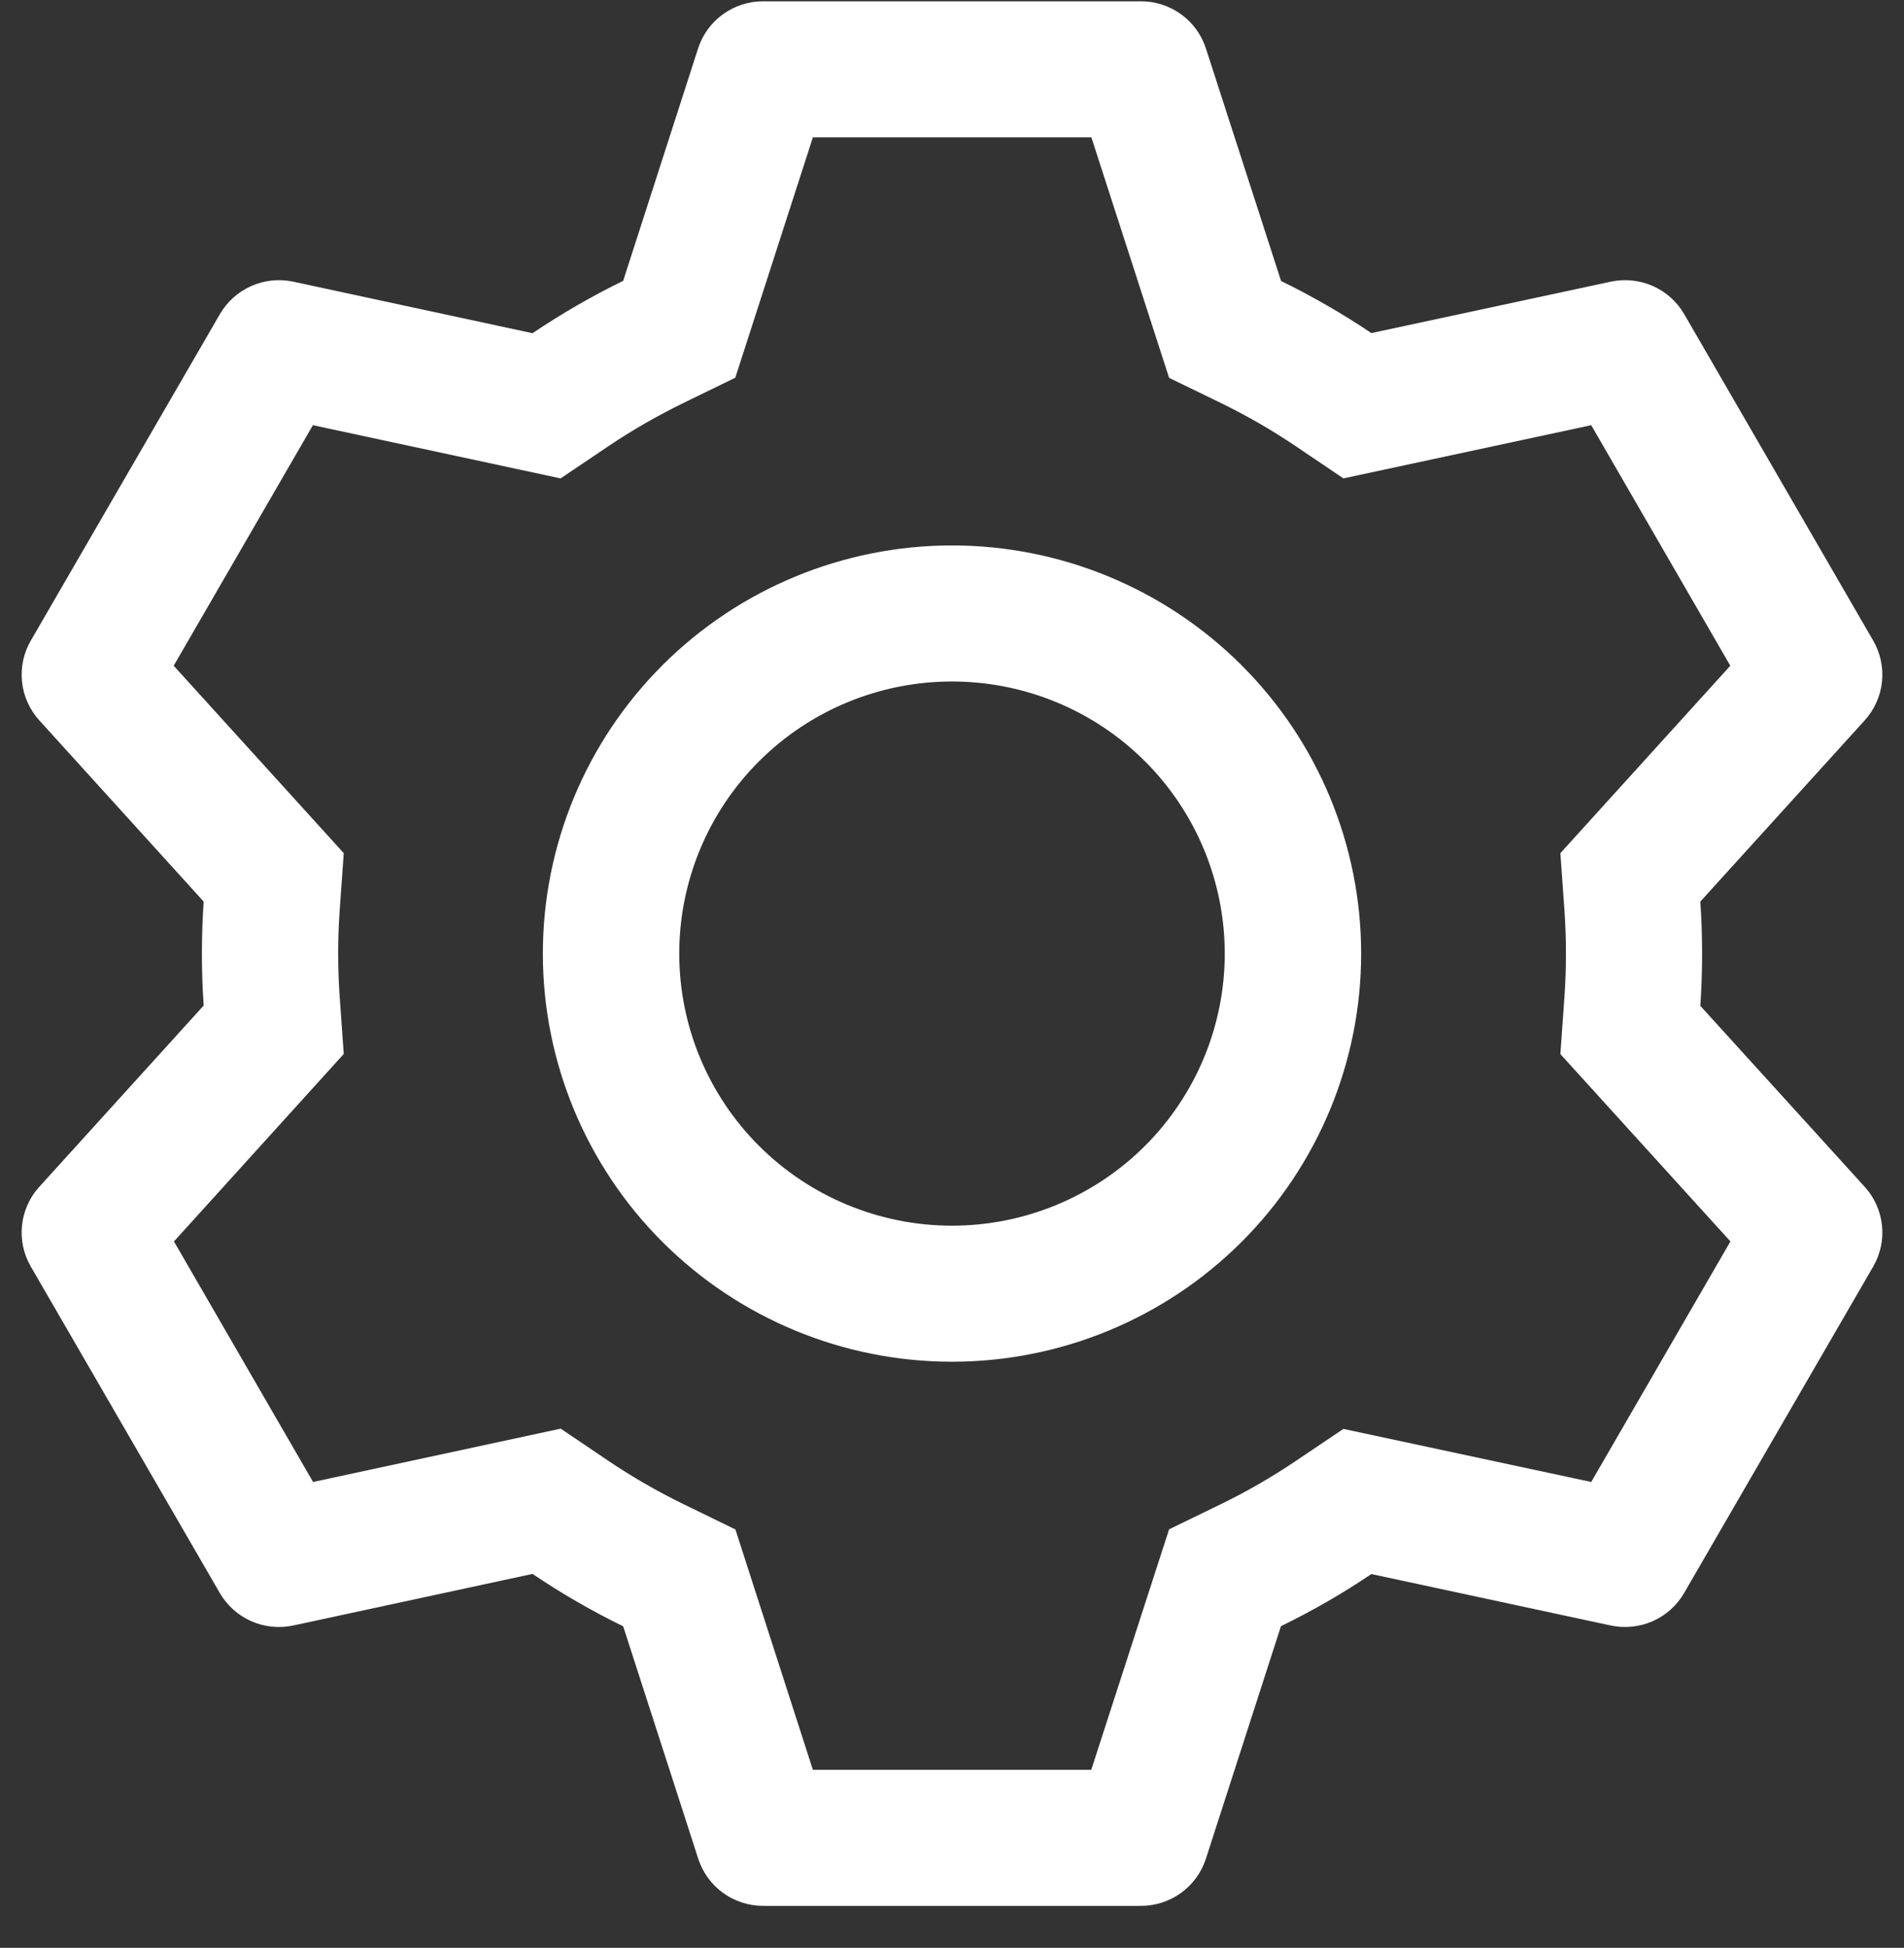 <svg width="44" height="45" viewBox="0 0 44 45" fill="none" xmlns="http://www.w3.org/2000/svg">
<rect x="0" y="0" width="44" height="45" fill="#333333" stroke="none"/>
<g clip-path="url(#clip0_1_149)">
<path d="M26.368 44.03C26.702 44.03 27.027 43.924 27.296 43.728C27.566 43.532 27.766 43.256 27.868 42.939L29.602 37.568C30.33 37.213 31.026 36.814 31.691 36.364L37.225 37.553C37.552 37.622 37.892 37.586 38.197 37.451C38.501 37.315 38.755 37.087 38.921 36.798L43.289 29.259C43.456 28.97 43.527 28.636 43.491 28.305C43.455 27.974 43.315 27.663 43.091 27.417L39.293 23.237C39.348 22.435 39.348 21.631 39.293 20.829L43.091 16.643C43.315 16.397 43.455 16.085 43.491 15.755C43.527 15.424 43.456 15.09 43.289 14.801L38.921 7.258C38.755 6.971 38.501 6.743 38.196 6.608C37.891 6.473 37.551 6.438 37.225 6.507L31.691 7.695C31.029 7.249 30.33 6.847 29.605 6.492L27.868 1.12C27.766 0.804 27.566 0.527 27.296 0.332C27.027 0.136 26.702 0.03 26.368 0.03H17.632C17.298 0.03 16.973 0.136 16.704 0.332C16.434 0.527 16.234 0.804 16.132 1.12L14.401 6.488C13.675 6.843 12.975 7.247 12.306 7.698L6.775 6.507C6.448 6.438 6.108 6.473 5.804 6.609C5.499 6.745 5.245 6.973 5.079 7.262L0.711 14.801C0.544 15.09 0.473 15.424 0.509 15.755C0.545 16.085 0.685 16.397 0.909 16.643L4.707 20.829C4.652 21.629 4.652 22.431 4.707 23.23L0.909 27.417C0.685 27.663 0.545 27.974 0.509 28.305C0.473 28.636 0.544 28.97 0.711 29.259L5.079 36.801C5.246 37.089 5.499 37.317 5.804 37.452C6.109 37.587 6.449 37.622 6.775 37.553L12.306 36.361C12.974 36.811 13.673 37.216 14.401 37.571L16.135 42.939C16.237 43.255 16.436 43.531 16.704 43.727C16.973 43.922 17.296 44.029 17.629 44.03H26.365H26.368ZM25.215 40.887H18.785L16.995 35.334L15.788 34.746C15.195 34.456 14.622 34.127 14.074 33.759L12.958 33.005L7.235 34.237L4.02 28.68L7.944 24.349L7.849 23.017C7.804 22.36 7.804 21.7 7.849 21.043L7.944 19.71L4.014 15.38L7.231 9.823L12.955 11.052L14.07 10.301C14.619 9.933 15.192 9.604 15.785 9.314L16.992 8.726L18.785 3.173H25.221L27.017 8.729L28.221 9.314C28.814 9.603 29.386 9.933 29.933 10.301L31.045 11.052L36.772 9.823L39.986 15.38L36.059 19.71L36.154 21.043C36.199 21.701 36.199 22.362 36.154 23.02L36.059 24.352L39.989 28.68L36.772 34.237L31.045 33.011L29.933 33.759C29.386 34.127 28.814 34.457 28.221 34.746L27.017 35.331L25.218 40.887H25.215ZM22 31.459C24.508 31.459 26.913 30.465 28.686 28.697C30.459 26.929 31.455 24.53 31.455 22.03C31.455 19.529 30.459 17.131 28.686 15.363C26.913 13.595 24.508 12.601 22 12.601C19.492 12.601 17.087 13.595 15.314 15.363C13.541 17.131 12.545 19.529 12.545 22.03C12.545 24.53 13.541 26.929 15.314 28.697C17.087 30.465 19.492 31.459 22 31.459ZM22 28.316C20.328 28.316 18.725 27.653 17.543 26.475C16.361 25.296 15.697 23.697 15.697 22.03C15.697 20.363 16.361 18.764 17.543 17.585C18.725 16.406 20.328 15.744 22 15.744C23.672 15.744 25.275 16.406 26.457 17.585C27.639 18.764 28.303 20.363 28.303 22.03C28.303 23.697 27.639 25.296 26.457 26.475C25.275 27.653 23.672 28.316 22 28.316Z" fill="white"/>
</g>
<defs>
<clipPath id="clip0_1_149">
<rect width="43" height="44" fill="white" transform="translate(0.5 0.03)"/>
</clipPath>
</defs>
</svg>
